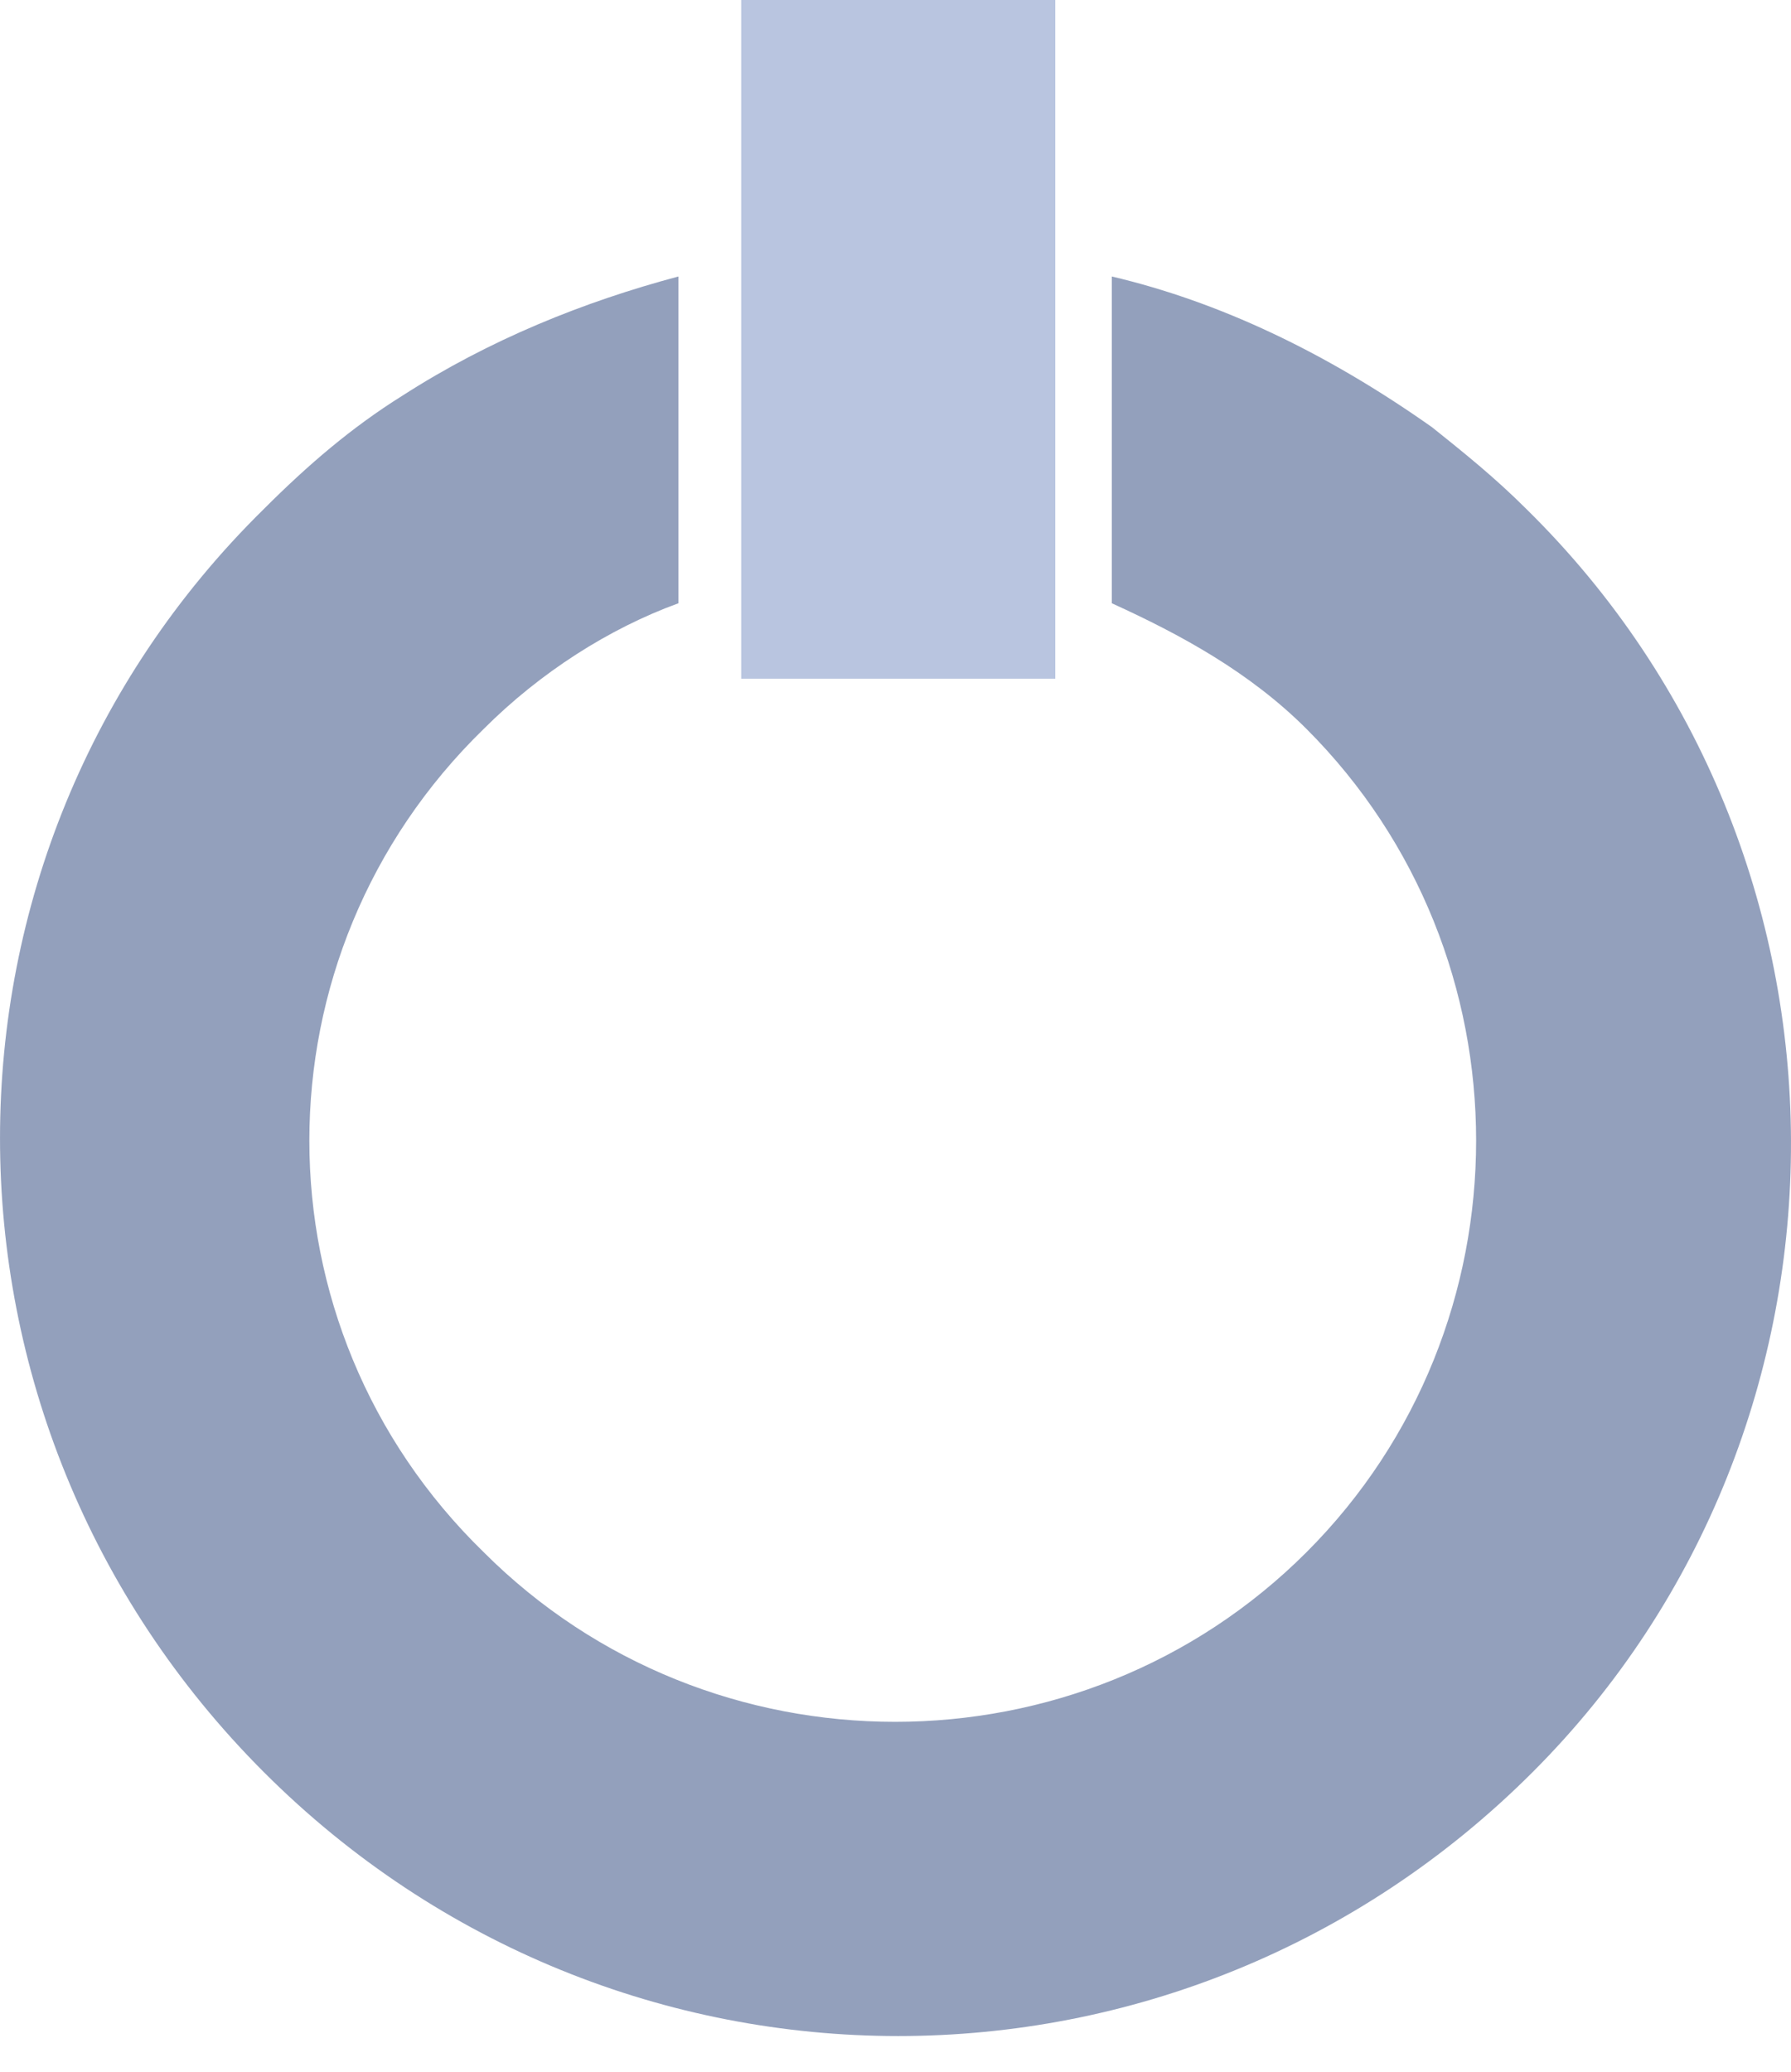 <svg width="32" height="37" viewBox="0 0 32 37" fill="none" xmlns="http://www.w3.org/2000/svg">
<path d="M27.272 9.091C26.711 8.53 26.15 8.081 25.589 7.632C23.681 6.285 21.773 5.387 19.865 4.938V10.774C21.099 11.335 22.334 12.009 23.344 13.019C27.384 17.059 27.384 23.681 23.344 27.721C19.304 31.761 12.682 31.761 8.642 27.721C4.489 23.681 4.489 17.059 8.642 13.019C9.652 12.009 10.886 11.223 12.121 10.774V4.938C10.438 5.387 8.754 6.06 7.183 7.071C6.285 7.632 5.499 8.305 4.714 9.091C-1.571 15.263 -1.571 25.364 4.714 31.649C10.999 37.934 21.099 37.934 27.384 31.649C33.557 25.477 33.557 15.263 27.272 9.091Z" fill="#93A0BC"/>
<path d="M18.855 0H13.243V12.121H18.855V0Z" fill="#B9C5E0"/>
</svg>
